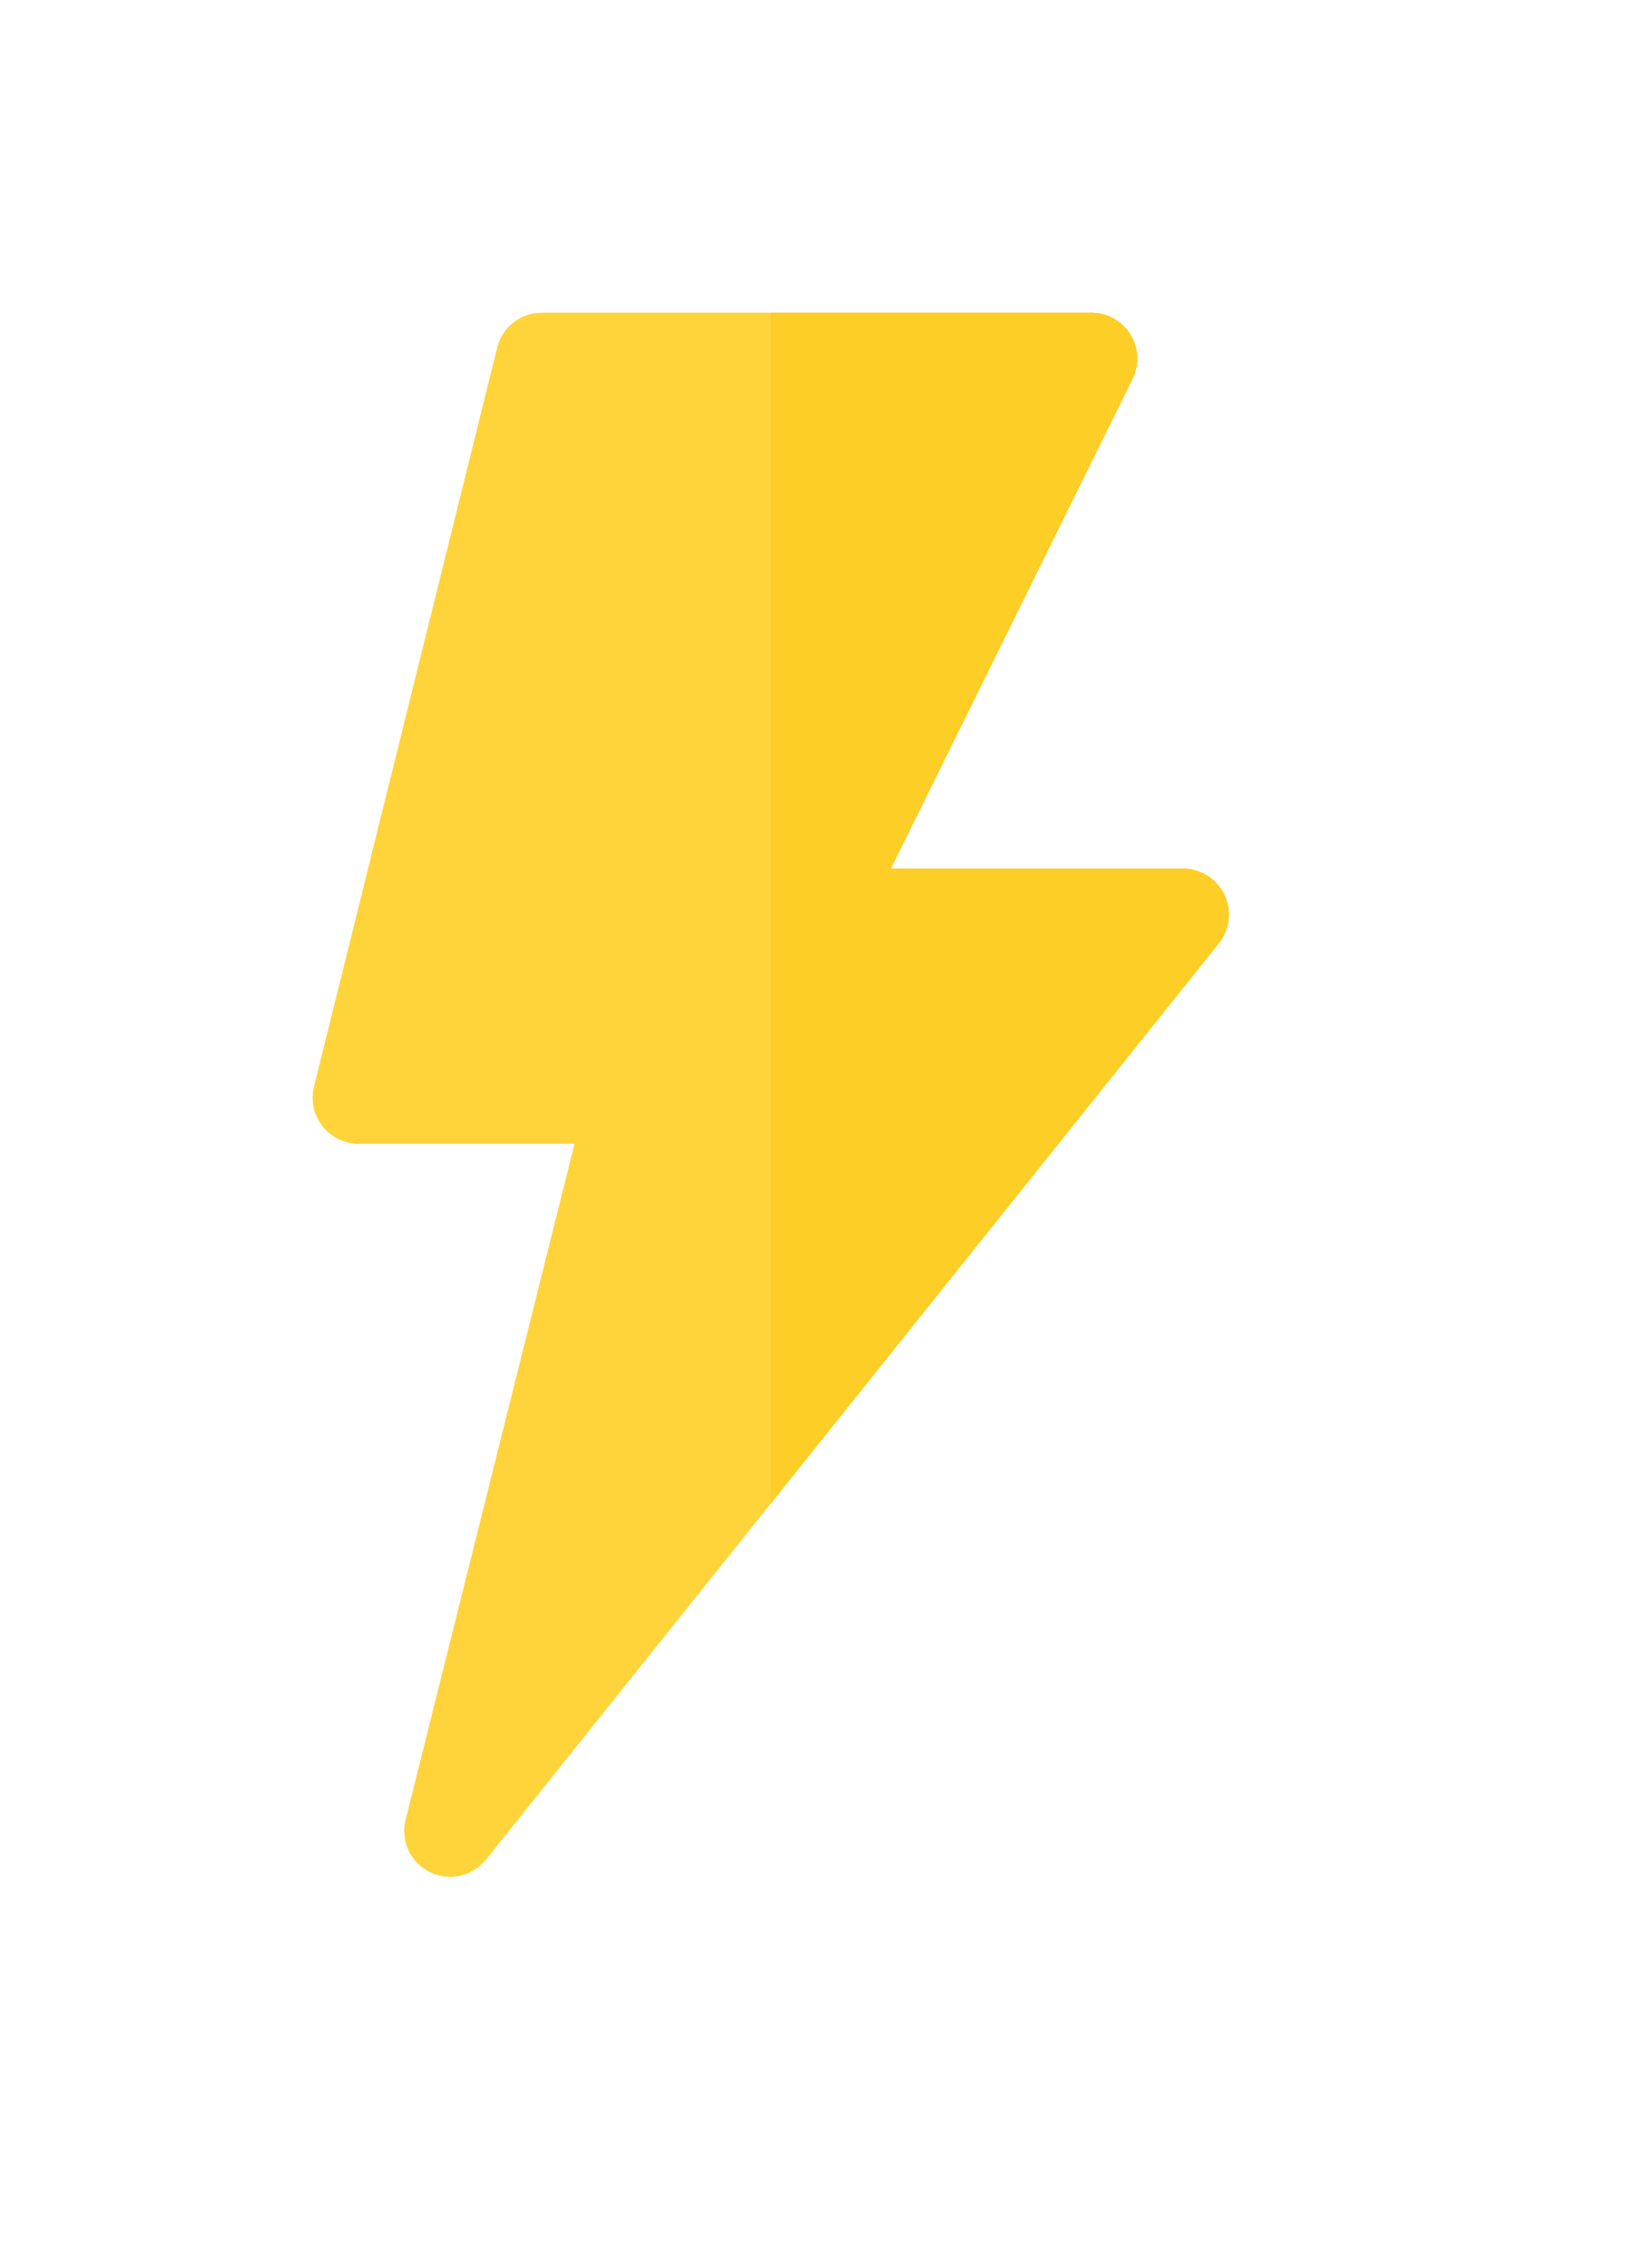 <svg width="104" height="145" viewBox="0 0 104 145" fill="none" xmlns="http://www.w3.org/2000/svg">
<g filter="url(#filter0_dd)">
<path d="M78.304 57.206C77.815 56.193 76.791 55.547 75.663 55.547H56.967L72.425 24.24C72.88 23.333 72.831 22.255 72.296 21.39C71.761 20.526 70.82 20 69.804 20H49.297H34.648C33.303 20 32.133 20.916 31.807 22.22L20.088 69.486C19.868 70.361 20.065 71.288 20.62 71.998C21.176 72.71 22.028 73.125 22.929 73.125H36.754L25.948 116.361C25.613 117.697 26.254 119.084 27.49 119.696C28.748 120.312 30.226 119.962 31.078 118.901L49.297 96.127L77.953 60.307C78.656 59.426 78.791 58.222 78.304 57.206Z" fill="#FED843"/>
<path d="M78.304 57.206C77.815 56.193 76.791 55.547 75.663 55.547H56.967L72.425 24.24C72.88 23.333 72.831 22.255 72.296 21.39C71.761 20.526 70.82 20 69.804 20H49.297H34.648C33.303 20 32.133 20.916 31.807 22.22L20.088 69.486C19.868 70.361 20.065 71.288 20.62 71.998C21.176 72.71 22.028 73.125 22.929 73.125H36.754L25.948 116.361C25.613 117.697 26.254 119.084 27.49 119.696C28.748 120.312 30.226 119.962 31.078 118.901L49.297 96.127L77.953 60.307C78.656 59.426 78.791 58.222 78.304 57.206Z" fill="#FFD43B"/>
<path d="M78.304 57.206C77.815 56.193 76.791 55.547 75.663 55.547H56.967L72.425 24.24C72.88 23.333 72.831 22.255 72.296 21.39C71.761 20.526 70.82 20 69.804 20H49.296V96.127L77.952 60.308C78.656 59.426 78.79 58.222 78.304 57.206Z" fill="#FABE2C"/>
<path d="M78.304 57.206C77.815 56.193 76.791 55.547 75.663 55.547H56.967L72.425 24.24C72.88 23.333 72.831 22.255 72.296 21.39C71.761 20.526 70.82 20 69.804 20H49.296V96.127L77.952 60.308C78.656 59.426 78.79 58.222 78.304 57.206Z" fill="#FDCE26"/>
</g>
<defs>
<filter id="filter0_dd" x="0" y="0" width="103.593" height="145" filterUnits="userSpaceOnUse" color-interpolation-filters="sRGB">
<feFlood flood-opacity="0" result="BackgroundImageFix"/>
<feColorMatrix in="SourceAlpha" type="matrix" values="0 0 0 0 0 0 0 0 0 0 0 0 0 0 0 0 0 0 127 0"/>
<feOffset dx="5" dy="5"/>
<feGaussianBlur stdDeviation="10"/>
<feColorMatrix type="matrix" values="0 0 0 0 0 0 0 0 0 0 0 0 0 0 0 0 0 0 0.9 0"/>
<feBlend mode="normal" in2="BackgroundImageFix" result="effect1_dropShadow"/>
<feColorMatrix in="SourceAlpha" type="matrix" values="0 0 0 0 0 0 0 0 0 0 0 0 0 0 0 0 0 0 127 0"/>
<feOffset dx="-5" dy="-5"/>
<feGaussianBlur stdDeviation="7.5"/>
<feColorMatrix type="matrix" values="0 0 0 0 1 0 0 0 0 1 0 0 0 0 1 0 0 0 0.08 0"/>
<feBlend mode="normal" in2="effect1_dropShadow" result="effect2_dropShadow"/>
<feBlend mode="normal" in="SourceGraphic" in2="effect2_dropShadow" result="shape"/>
</filter>
</defs>
</svg>
